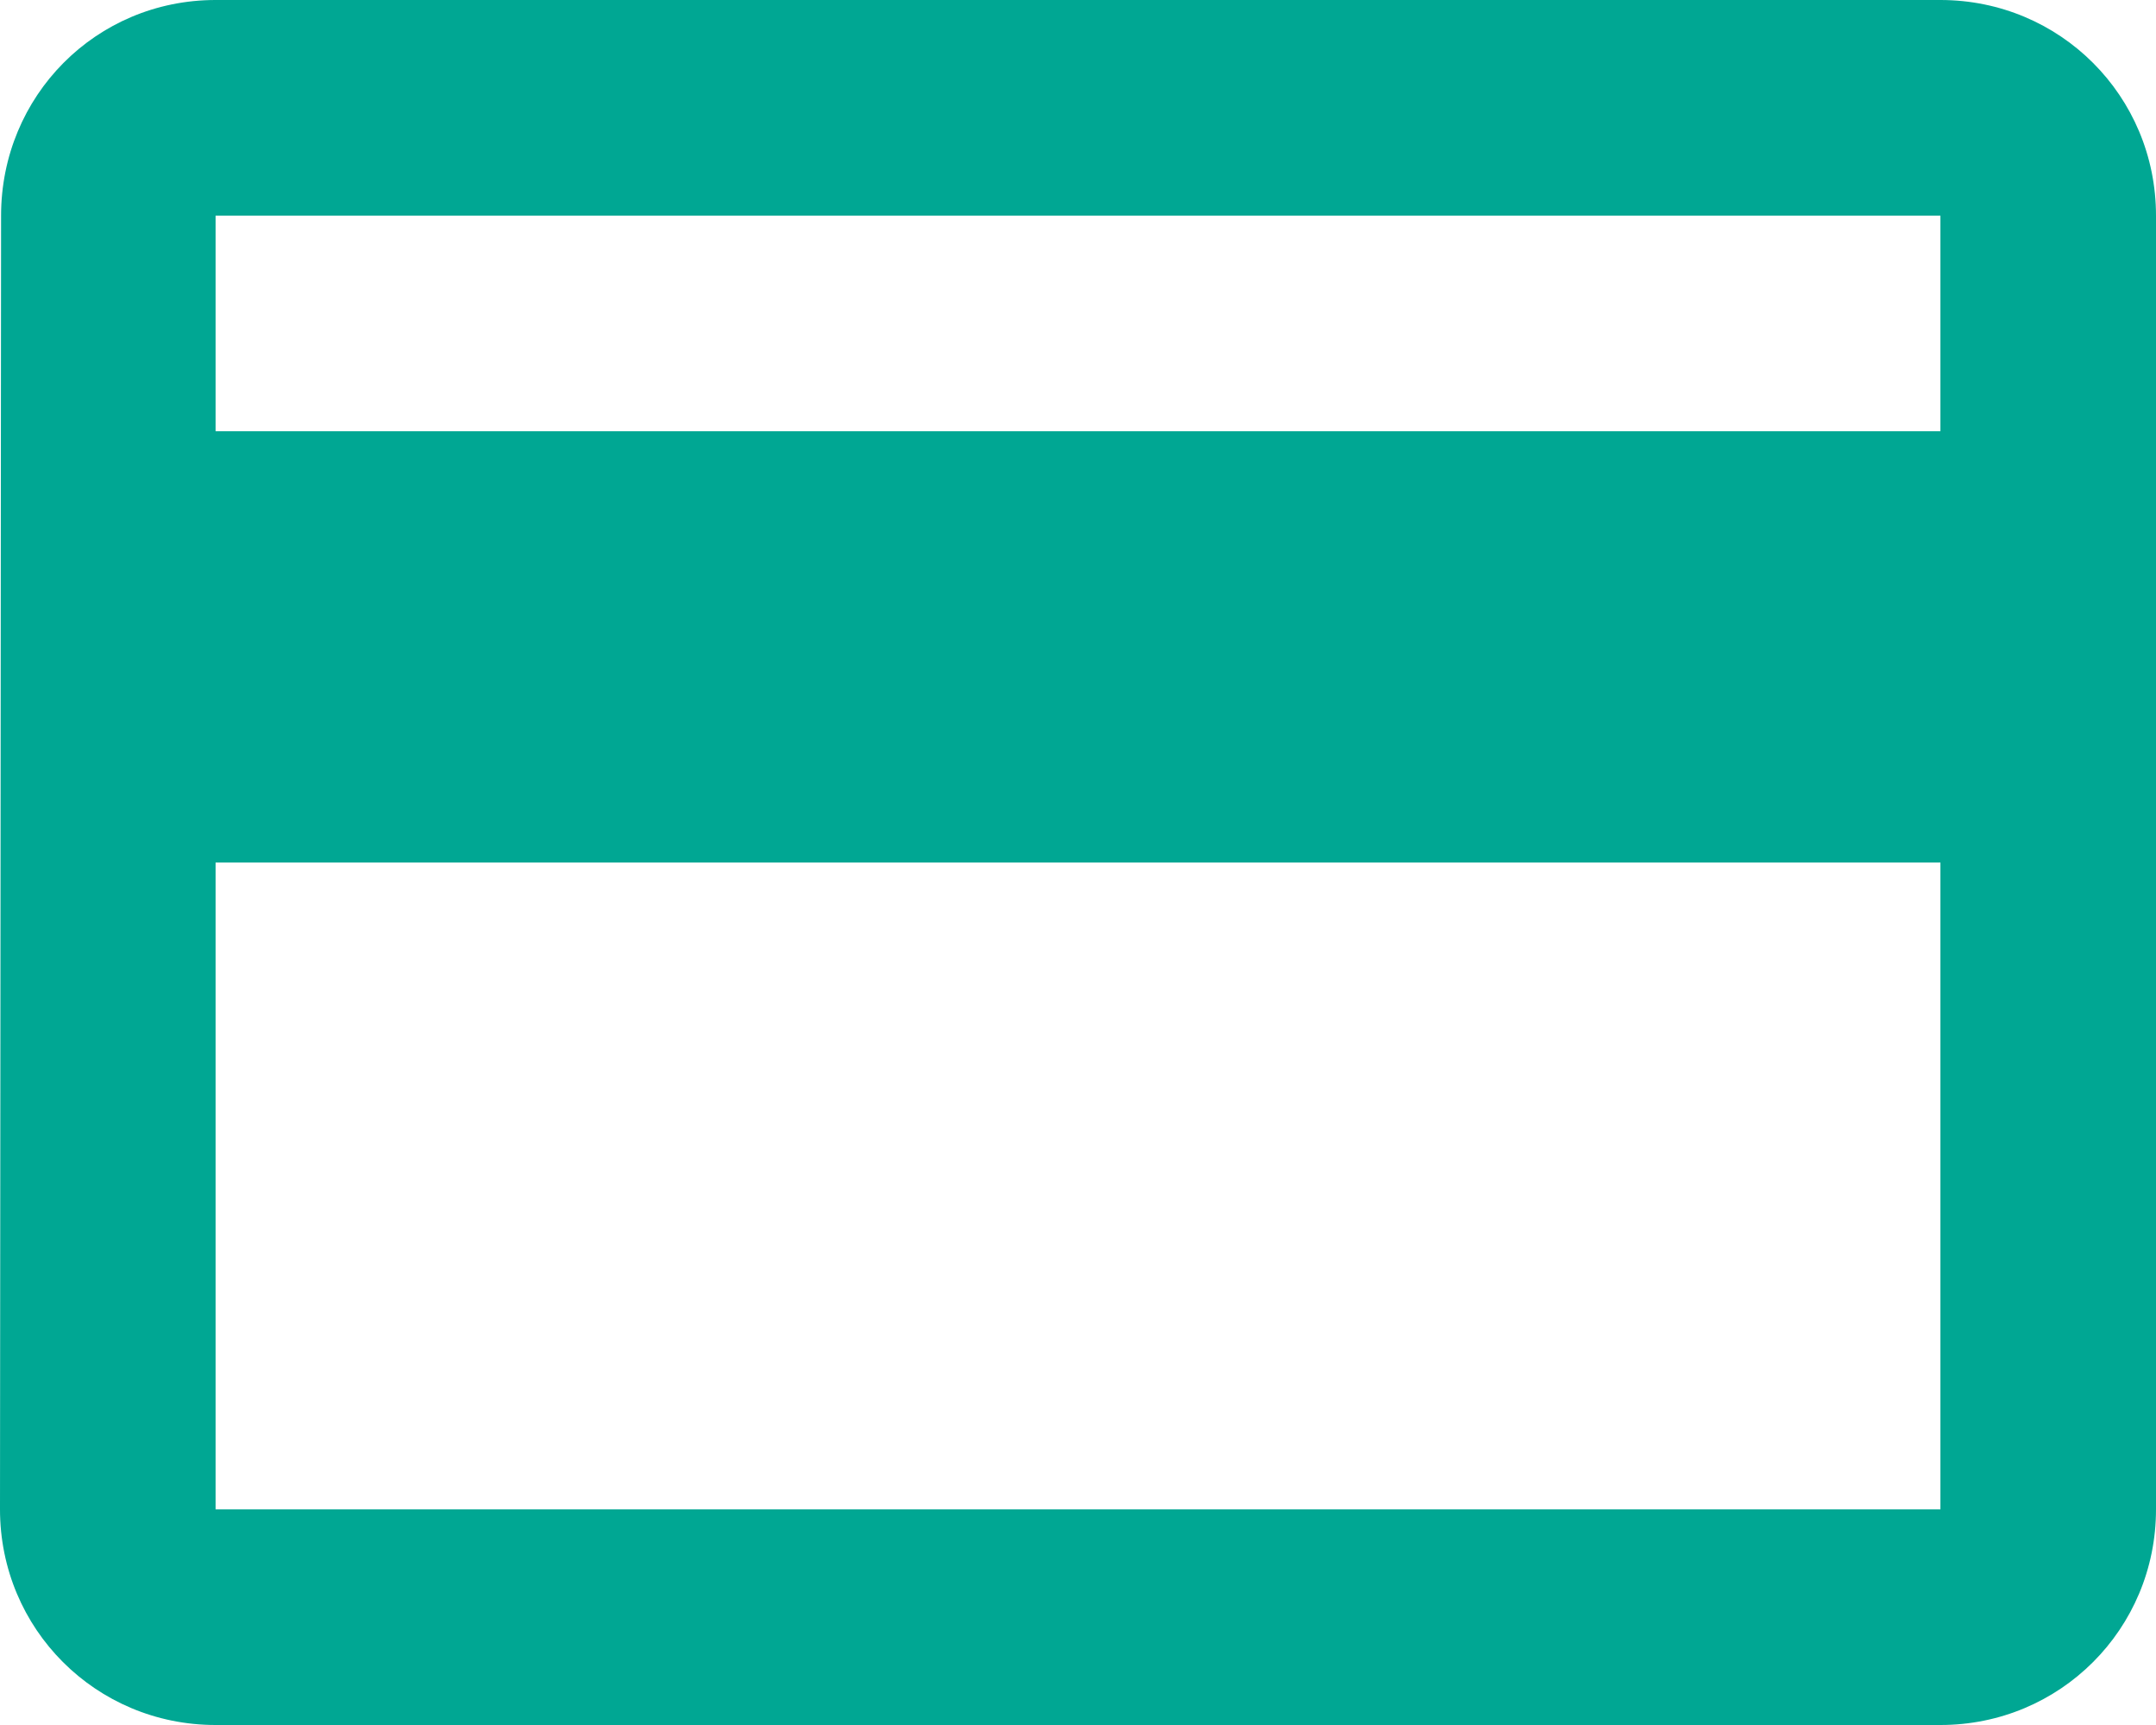 <svg xmlns="http://www.w3.org/2000/svg" width="20" height="16" viewBox="0 0 20 16"><g><g><path fill="#00a793" d="M18 0c1.11 0 2 .89 2 2v12c0 1.11-.89 2-2 2H2c-1.11 0-2-.89-2-2L.01 2C.01.89.89 0 2 0zm0 8H2v6h16zM2 4h16V2H2z"/></g></g></svg>